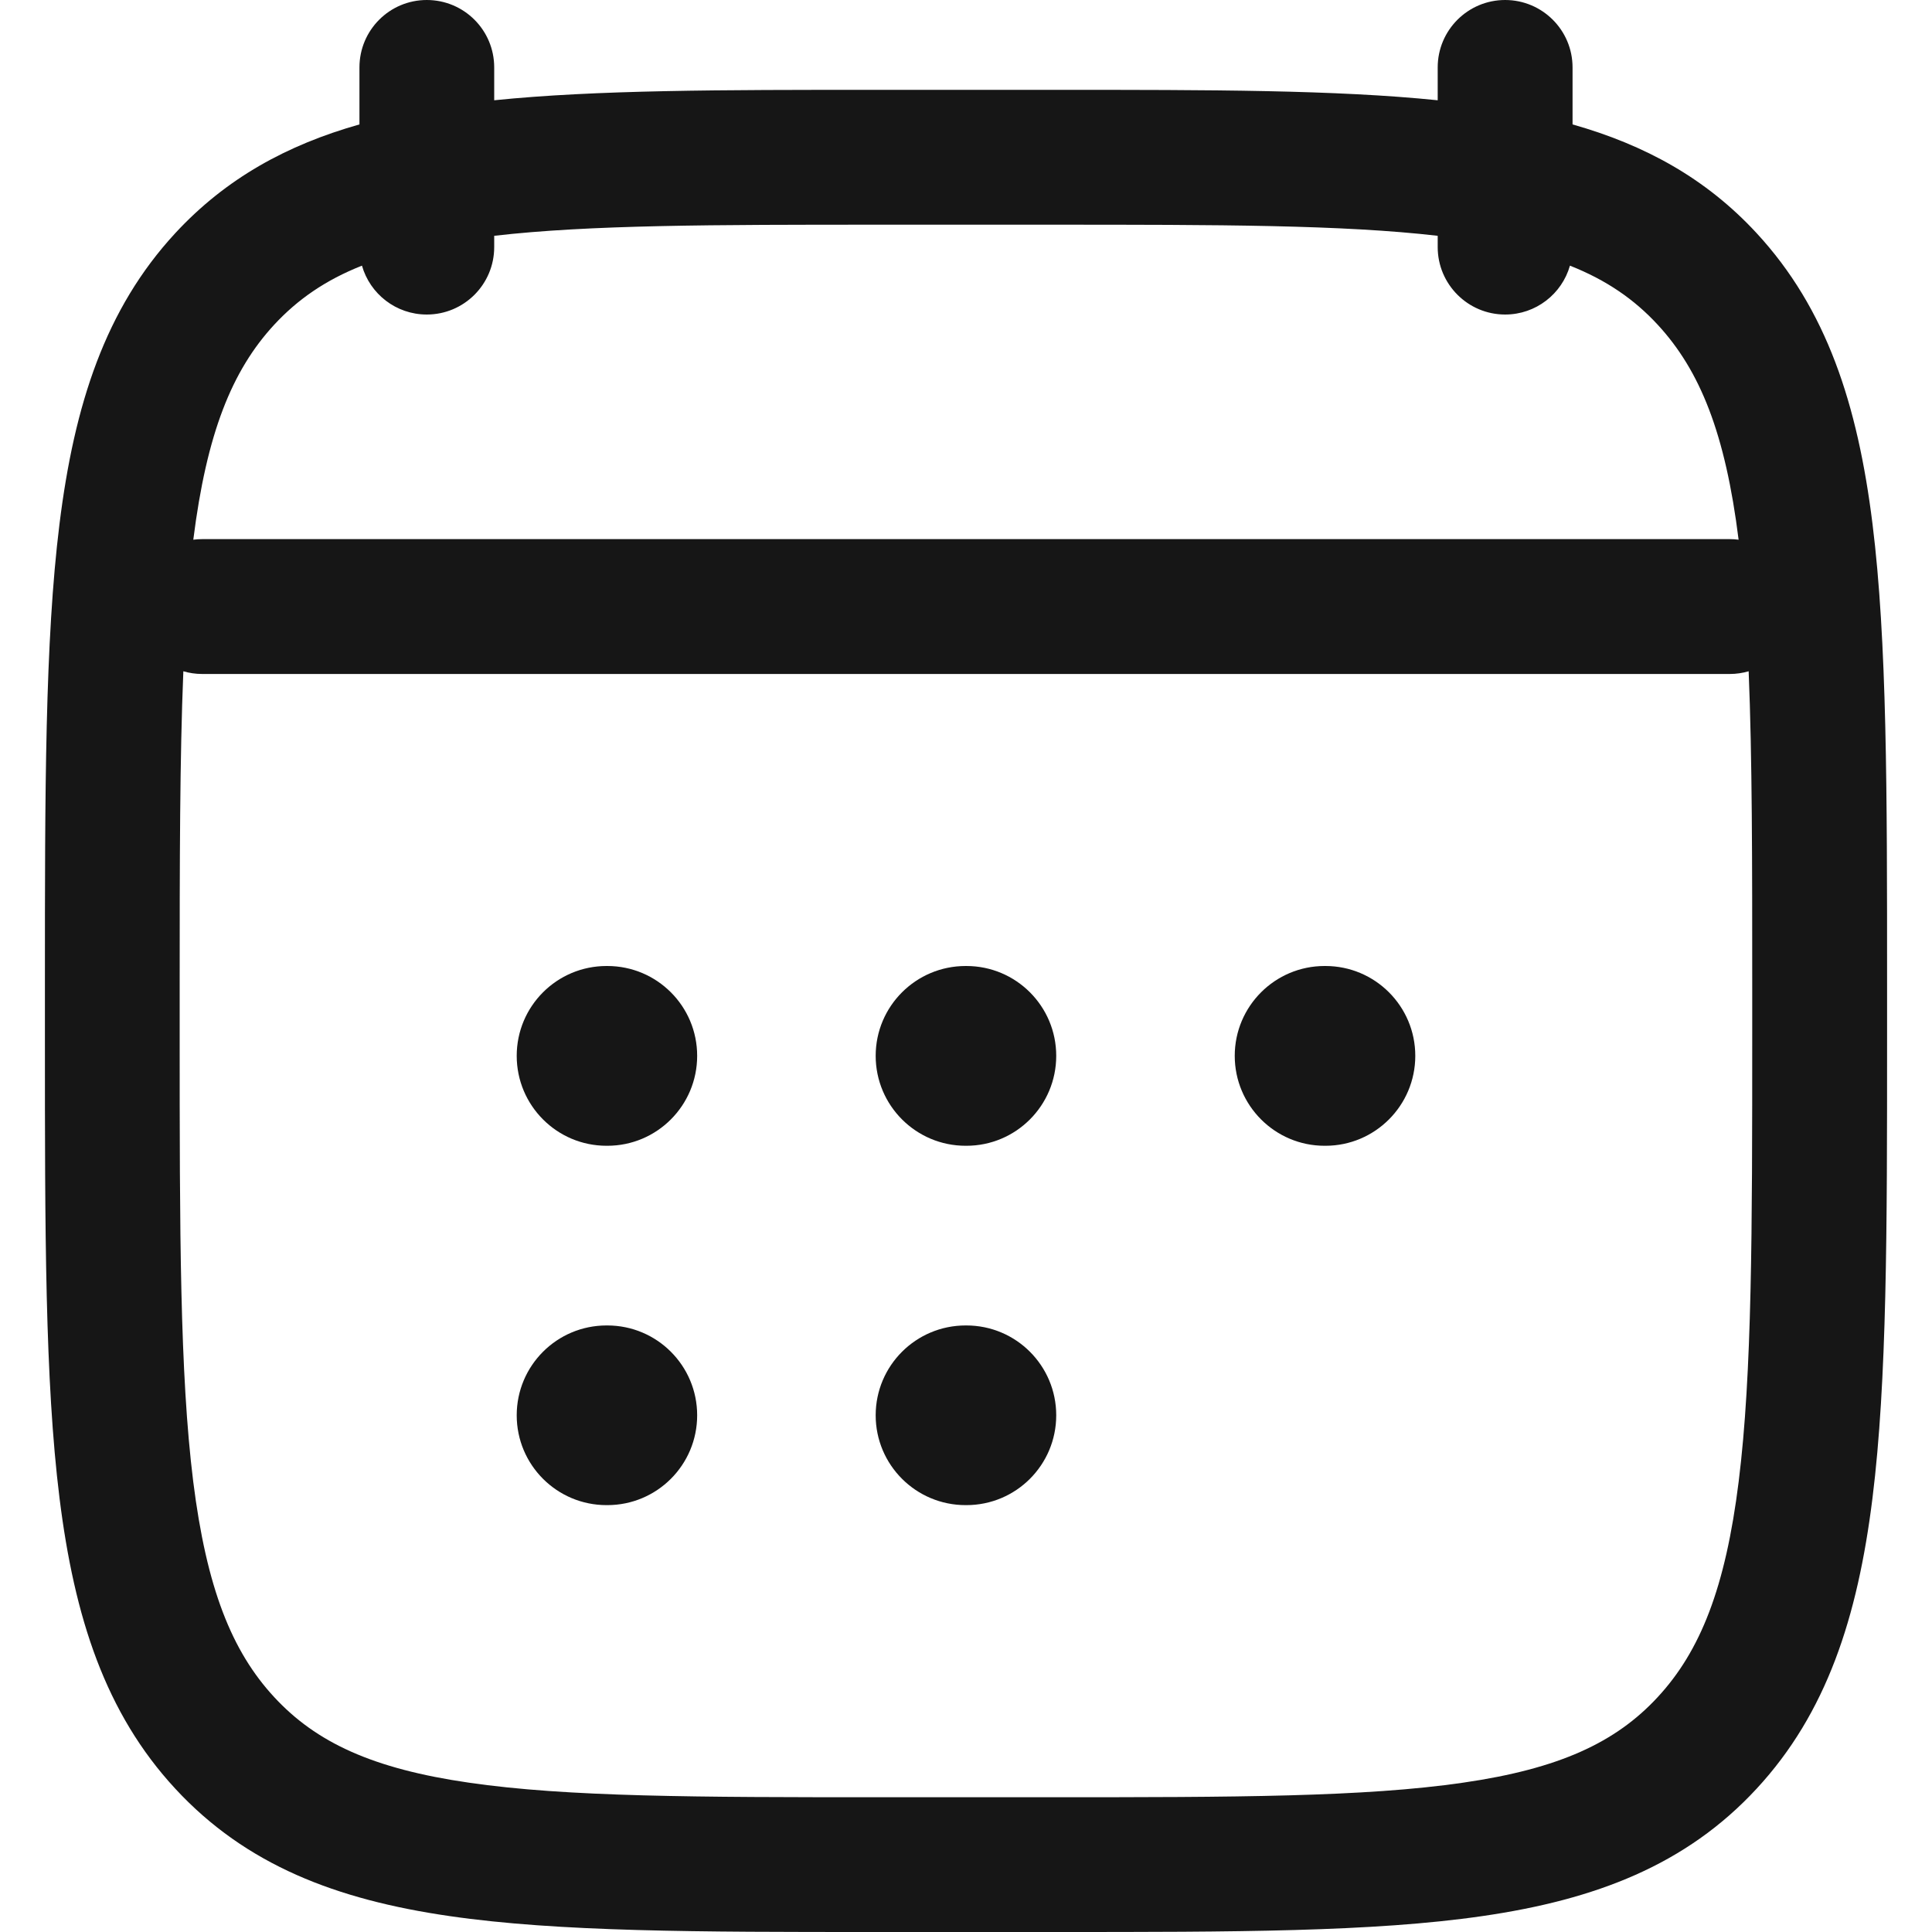 <svg width="20" height="20" viewBox="0 0 20 20" fill="none" xmlns="http://www.w3.org/2000/svg">
<g clip-path="url(#clip0_5727_33079)">
<path d="M6.279 10C5.765 10 5.349 10.416 5.349 10.93C5.349 11.444 5.765 11.861 6.279 11.861H6.287C6.801 11.861 7.217 11.444 7.217 10.93C7.217 10.416 6.801 10 6.287 10H6.279Z" fill="#161616"/>
<path d="M9.996 10C9.482 10 9.065 10.416 9.065 10.93C9.065 11.444 9.482 11.861 9.996 11.861H10.004C10.518 11.861 10.934 11.444 10.934 10.93C10.934 10.416 10.518 10 10.004 10H9.996Z" fill="#161616"/>
<path d="M13.712 10C13.199 10 12.782 10.416 12.782 10.93C12.782 11.444 13.199 11.861 13.712 11.861H13.721C14.234 11.861 14.651 11.444 14.651 10.93C14.651 10.416 14.234 10 13.721 10H13.712Z" fill="#161616"/>
<path d="M6.279 13.721C5.765 13.721 5.349 14.137 5.349 14.651C5.349 15.165 5.765 15.581 6.279 15.581H6.287C6.801 15.581 7.217 15.165 7.217 14.651C7.217 14.137 6.801 13.721 6.287 13.721H6.279Z" fill="#161616"/>
<path d="M9.996 13.721C9.482 13.721 9.065 14.137 9.065 14.651C9.065 15.165 9.482 15.581 9.996 15.581H10.004C10.518 15.581 10.934 15.165 10.934 14.651C10.934 14.137 10.518 13.721 10.004 13.721H9.996Z" fill="#161616"/>
<path fill-rule="evenodd" clip-rule="evenodd" d="M5.116 0.698C5.116 0.312 4.804 0 4.418 0C4.033 0 3.721 0.312 3.721 0.698V1.288C2.972 1.5 2.341 1.845 1.815 2.413C1.091 3.196 0.77 4.184 0.616 5.423C0.465 6.637 0.465 8.192 0.465 10.177V10.754C0.465 12.738 0.465 14.294 0.616 15.507C0.77 16.746 1.091 17.735 1.815 18.517C2.546 19.307 3.481 19.665 4.652 19.835C5.785 20 7.233 20 9.059 20H10.94C12.767 20 14.214 20 15.347 19.835C16.518 19.665 17.453 19.307 18.184 18.517C18.908 17.735 19.23 16.746 19.384 15.507C19.535 14.294 19.535 12.738 19.535 10.753V10.177C19.535 8.192 19.535 6.637 19.384 5.423C19.23 4.184 18.908 3.196 18.184 2.413C17.659 1.845 17.027 1.5 16.279 1.288V0.698C16.279 0.312 15.966 0 15.581 0C15.196 0 14.883 0.312 14.883 0.698V1.038C13.827 0.93 12.526 0.93 10.94 0.93H9.059C7.473 0.93 6.173 0.93 5.116 1.038V0.698ZM3.747 2.75C3.83 3.042 4.099 3.256 4.418 3.256C4.804 3.256 5.116 2.943 5.116 2.558V2.441C6.103 2.327 7.379 2.326 9.116 2.326H10.883C12.621 2.326 13.896 2.327 14.883 2.441V2.558C14.883 2.943 15.196 3.256 15.581 3.256C15.9 3.256 16.169 3.042 16.252 2.75C16.631 2.9 16.919 3.1 17.16 3.361C17.6 3.837 17.861 4.489 17.998 5.587C17.968 5.583 17.938 5.581 17.907 5.581H2.093C2.062 5.581 2.031 5.583 2.001 5.587C2.139 4.489 2.399 3.837 2.839 3.361C3.081 3.1 3.368 2.9 3.747 2.75ZM1.898 6.949C1.861 7.845 1.86 8.918 1.86 10.226V10.704C1.86 12.749 1.861 14.218 2 15.335C2.138 16.438 2.398 17.093 2.839 17.569C3.273 18.038 3.858 18.31 4.853 18.454C5.874 18.603 7.22 18.605 9.116 18.605H10.883C12.779 18.605 14.126 18.603 15.147 18.454C16.142 18.31 16.726 18.038 17.16 17.569C17.601 17.093 17.862 16.438 17.999 15.335C18.138 14.218 18.139 12.749 18.139 10.704V10.226C18.139 8.918 18.139 7.845 18.102 6.949C18.04 6.967 17.974 6.977 17.907 6.977H2.093C2.025 6.977 1.959 6.967 1.898 6.949Z" fill="#161616"/>
</g>
<defs>
<clipPath id="clip0_5727_33079">
<rect width="20" height="20" fill="white"/>
</clipPath>
</defs>
</svg>
